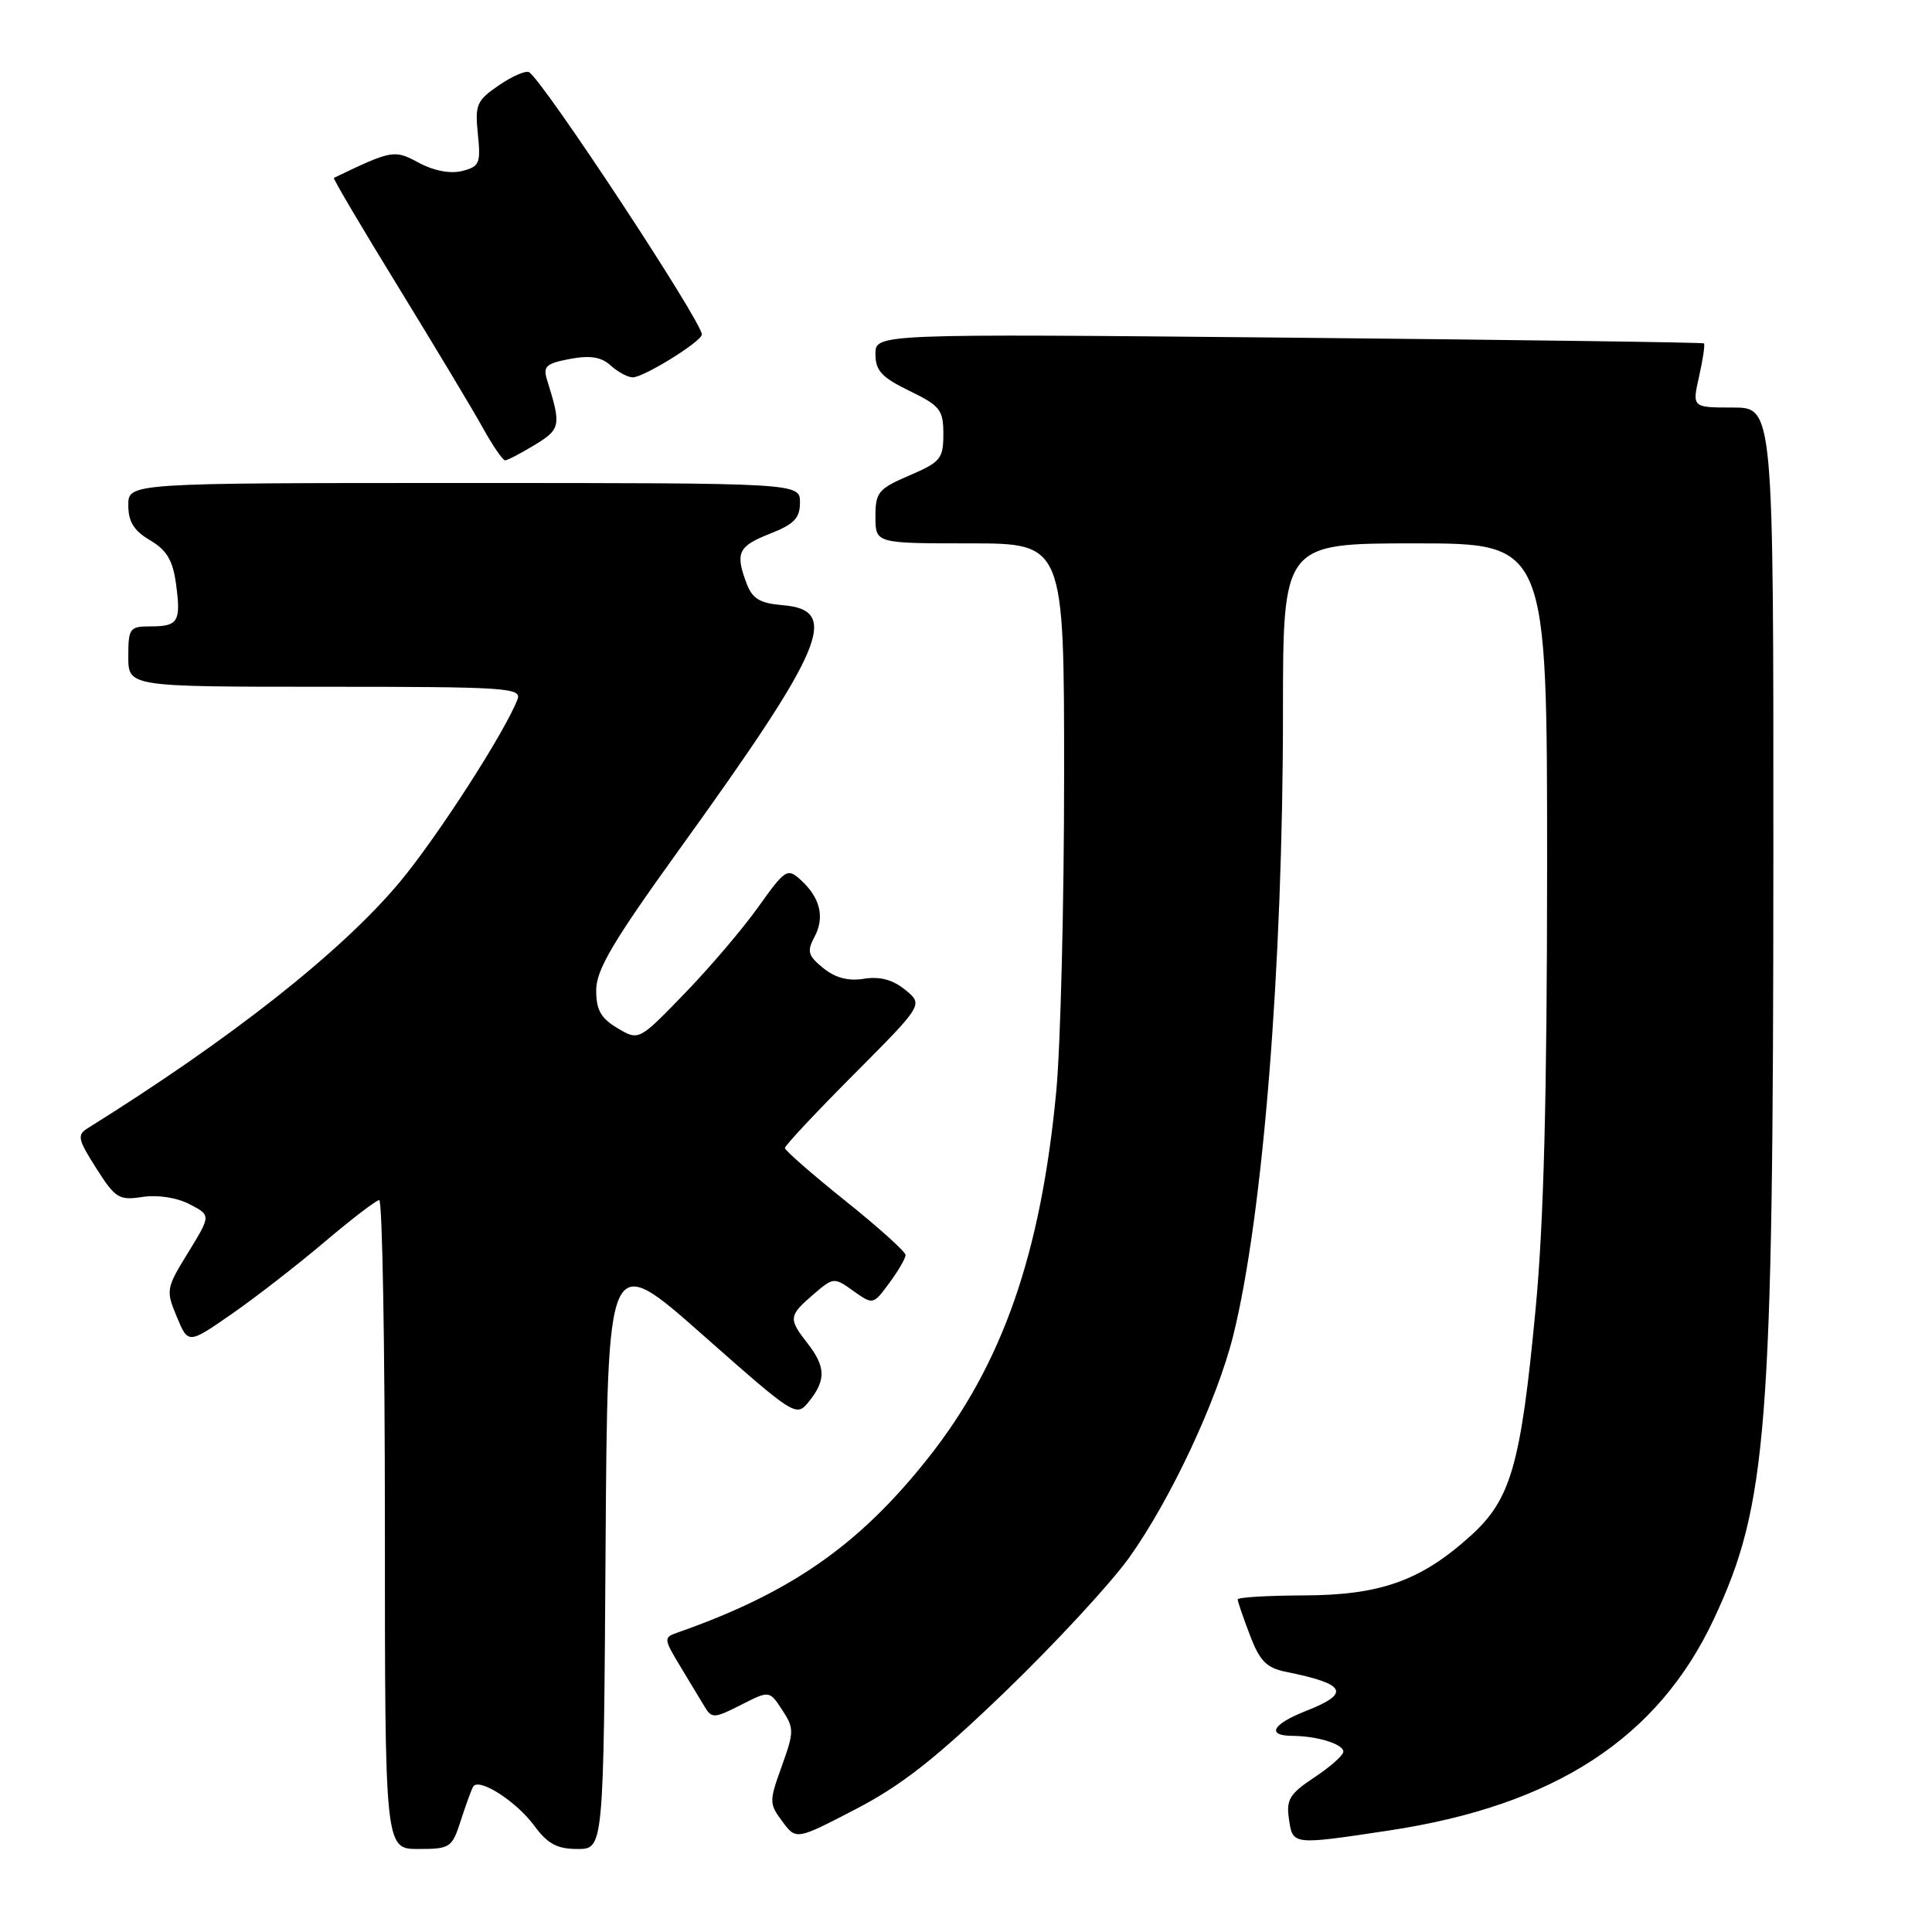 <?xml version="1.0" encoding="UTF-8" standalone="no"?>
<!DOCTYPE svg PUBLIC "-//W3C//DTD SVG 1.1//EN" "http://www.w3.org/Graphics/SVG/1.1/DTD/svg11.dtd" >
<svg xmlns="http://www.w3.org/2000/svg" xmlns:xlink="http://www.w3.org/1999/xlink" version="1.1" viewBox="0 0 256 256">
 <g >
 <path fill="currentColor"
d=" M 61.05 241.25 C 61.72 239.19 62.45 237.16 62.69 236.75 C 63.41 235.48 68.38 238.65 70.78 241.90 C 72.57 244.33 73.81 245.00 76.52 245.00 C 79.98 245.00 79.98 245.00 80.24 205.37 C 80.50 165.74 80.50 165.74 93.00 176.78 C 105.48 187.80 105.50 187.81 107.23 185.66 C 109.46 182.87 109.41 181.08 107.00 178.00 C 104.45 174.74 104.50 174.34 107.74 171.55 C 110.43 169.23 110.51 169.22 113.08 171.06 C 115.69 172.91 115.69 172.91 117.84 170.00 C 119.03 168.39 120.00 166.73 119.99 166.29 C 119.99 165.86 116.39 162.62 111.99 159.10 C 107.60 155.58 104.00 152.43 104.00 152.12 C 104.00 151.80 108.13 147.39 113.18 142.32 C 122.35 133.11 122.35 133.11 119.94 131.15 C 118.29 129.81 116.58 129.36 114.49 129.69 C 112.42 130.03 110.70 129.58 109.09 128.28 C 107.06 126.63 106.90 126.06 107.92 124.15 C 109.32 121.54 108.68 118.93 106.09 116.59 C 104.33 114.99 104.06 115.16 100.46 120.20 C 98.38 123.12 93.97 128.29 90.66 131.70 C 84.65 137.91 84.65 137.91 81.83 136.24 C 79.62 134.93 79.00 133.84 79.00 131.21 C 79.00 128.52 81.20 124.79 89.93 112.67 C 109.32 85.76 111.41 80.82 103.70 80.19 C 100.72 79.94 99.70 79.34 98.95 77.37 C 97.39 73.27 97.80 72.38 102.00 70.73 C 105.23 69.46 106.00 68.66 106.00 66.58 C 106.00 64.00 106.00 64.00 61.50 64.00 C 17.00 64.00 17.00 64.00 17.00 66.94 C 17.00 69.13 17.74 70.33 19.89 71.59 C 22.10 72.90 22.90 74.25 23.32 77.35 C 24.00 82.38 23.63 83.00 19.94 83.00 C 17.18 83.00 17.00 83.24 17.00 87.00 C 17.00 91.00 17.00 91.00 43.11 91.00 C 67.11 91.00 69.16 91.14 68.57 92.67 C 66.90 97.02 57.93 110.93 52.97 116.88 C 45.24 126.12 30.65 137.63 11.61 149.50 C 10.19 150.39 10.32 150.98 12.76 154.81 C 15.28 158.78 15.77 159.08 18.88 158.60 C 20.88 158.30 23.42 158.68 25.11 159.56 C 27.96 161.03 27.96 161.03 24.94 165.95 C 22.01 170.71 21.96 170.97 23.43 174.49 C 24.94 178.11 24.94 178.11 30.72 174.10 C 33.90 171.89 39.42 167.60 43.00 164.57 C 46.58 161.53 49.84 159.04 50.25 159.02 C 50.66 159.01 51.00 178.35 51.00 202.00 C 51.00 245.00 51.00 245.00 55.42 245.00 C 59.65 245.00 59.90 244.84 61.05 241.25 Z  M 133.25 224.10 C 139.83 217.75 147.20 209.78 149.63 206.38 C 155.11 198.70 161.25 185.59 163.40 177.00 C 167.35 161.16 170.00 128.05 170.00 94.42 C 170.00 72.00 170.00 72.00 187.50 72.00 C 205.00 72.00 205.00 72.00 205.00 114.75 C 204.99 145.26 204.56 162.08 203.47 173.50 C 201.52 194.11 200.21 198.67 194.88 203.49 C 188.28 209.46 182.92 211.37 172.75 211.40 C 167.94 211.42 164.00 211.65 164.00 211.93 C 164.00 212.21 164.73 214.34 165.62 216.66 C 166.92 220.09 167.83 221.01 170.37 221.52 C 178.42 223.14 179.04 224.36 173.00 226.73 C 168.58 228.47 167.77 229.99 171.25 230.01 C 174.54 230.03 178.00 231.10 178.00 232.10 C 178.00 232.58 176.28 234.11 174.18 235.50 C 170.89 237.68 170.41 238.45 170.79 241.02 C 171.30 244.50 171.18 244.49 184.06 242.55 C 206.03 239.23 219.70 230.33 227.11 214.50 C 234.19 199.38 234.96 189.48 234.98 113.75 C 235.00 54.00 235.00 54.00 229.61 54.00 C 224.21 54.00 224.21 54.00 225.14 49.87 C 225.65 47.60 225.94 45.63 225.78 45.50 C 225.63 45.37 200.86 45.03 170.75 44.74 C 116.00 44.22 116.00 44.22 116.00 46.91 C 116.00 49.11 116.82 50.00 120.50 51.79 C 124.58 53.77 125.00 54.31 125.00 57.52 C 125.00 60.78 124.63 61.23 120.50 63.00 C 116.38 64.77 116.00 65.23 116.00 68.46 C 116.00 72.00 116.00 72.00 128.50 72.00 C 141.00 72.00 141.00 72.00 141.00 102.75 C 141.00 119.66 140.53 138.45 139.97 144.50 C 137.94 166.13 132.83 180.77 122.98 193.20 C 113.80 204.79 104.72 211.10 89.67 216.36 C 87.94 216.97 87.96 217.20 90.11 220.75 C 91.36 222.81 92.83 225.25 93.38 226.17 C 94.31 227.72 94.66 227.70 98.16 225.92 C 101.95 223.99 101.95 223.99 103.64 226.57 C 105.24 229.01 105.23 229.45 103.59 234.03 C 101.90 238.71 101.91 239.00 103.67 241.36 C 105.50 243.82 105.50 243.82 113.39 239.72 C 119.48 236.56 124.03 232.98 133.25 224.10 Z  M 70.86 58.95 C 74.30 56.85 74.38 56.40 72.50 50.38 C 71.92 48.54 72.34 48.16 75.52 47.56 C 78.21 47.06 79.67 47.29 80.93 48.44 C 81.88 49.30 83.19 50.00 83.85 50.00 C 85.31 50.00 93.00 45.23 93.00 44.32 C 93.00 42.61 72.01 10.74 70.11 9.57 C 69.69 9.31 67.89 10.08 66.11 11.30 C 63.16 13.31 62.92 13.87 63.32 17.76 C 63.72 21.65 63.53 22.08 61.23 22.66 C 59.66 23.05 57.49 22.64 55.52 21.58 C 52.23 19.81 52.00 19.85 44.24 23.57 C 44.09 23.64 47.95 30.17 52.82 38.10 C 57.68 46.02 62.72 54.41 64.01 56.75 C 65.31 59.09 66.62 61.00 66.93 61.00 C 67.25 60.99 69.01 60.07 70.86 58.95 Z "/>
</g>
</svg>